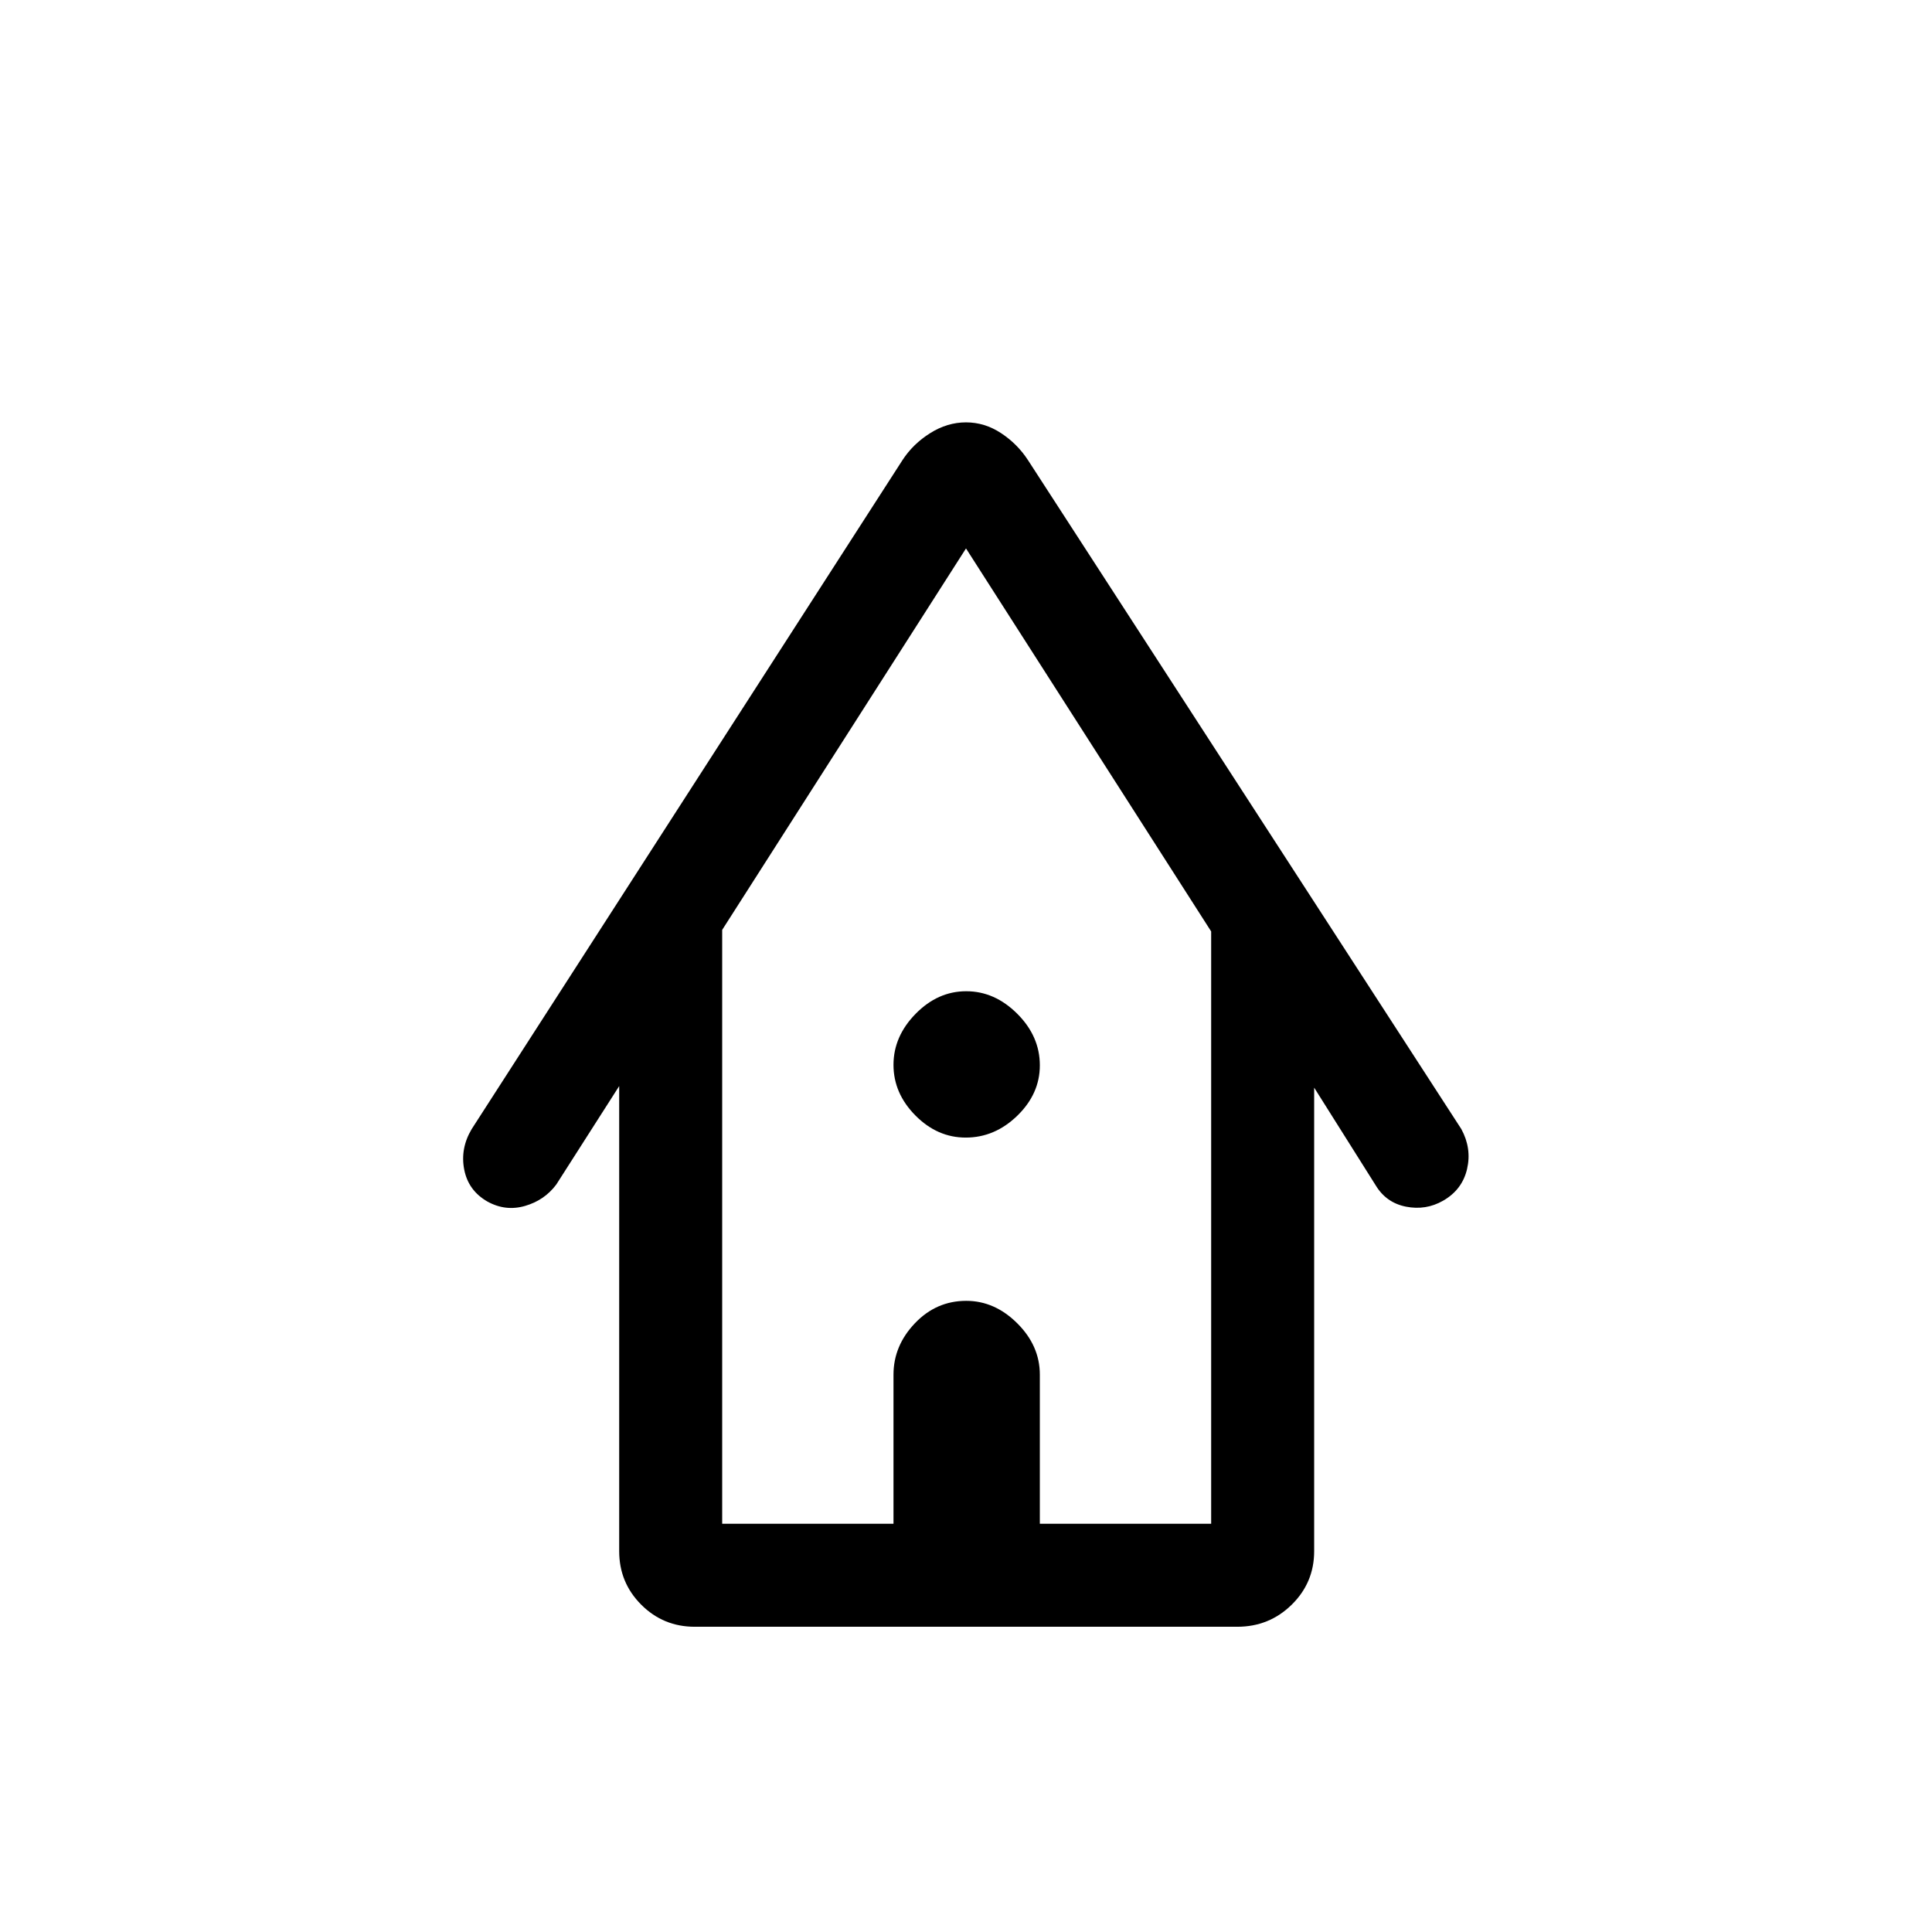 <svg xmlns="http://www.w3.org/2000/svg" height="40" viewBox="0 -960 960 960" width="40"><path d="M345.23-151.67q-15.63 0-26.6-10.96-10.96-10.97-10.96-26.6v-231.1l-31.26 48.92q-5.83 7.81-15.49 10.62-9.66 2.82-18.69-2.15-9.54-5.46-11.57-15.94-2.02-10.48 3.72-20.09l214.03-332.36q5.23-8.06 13.76-13.43 8.52-5.37 17.83-5.37 9.31 0 17.45 5.37 8.14 5.37 13.37 13.43l215.31 332.36q5.23 9.61 2.84 19.88-2.4 10.27-11.89 15.71-8.59 4.92-18.48 2.96-9.88-1.96-15.11-10.73L653-419.56v230.33q0 15.63-11.16 26.6-11.16 10.96-27.07 10.96H345.23Zm13.62-51.18h85.12v-74.07q0-14.38 10.62-25.54 10.61-11.16 25.52-11.16 14.15 0 25.36 11.16 11.22 11.16 11.22 25.54v74.07h85.13v-294.33L480-687.49 358.85-497.95v295.1Zm0 0h242.97-242.97Zm121.02-191.89q-14.14 0-25.02-11-10.88-11-10.88-25.14 0-14.15 11-25.36 11-11.22 25.14-11.22 14.15 0 25.36 11.19 11.22 11.2 11.22 25.63 0 14.14-11.19 25.02-11.2 10.88-25.63 10.88Z"/></svg>